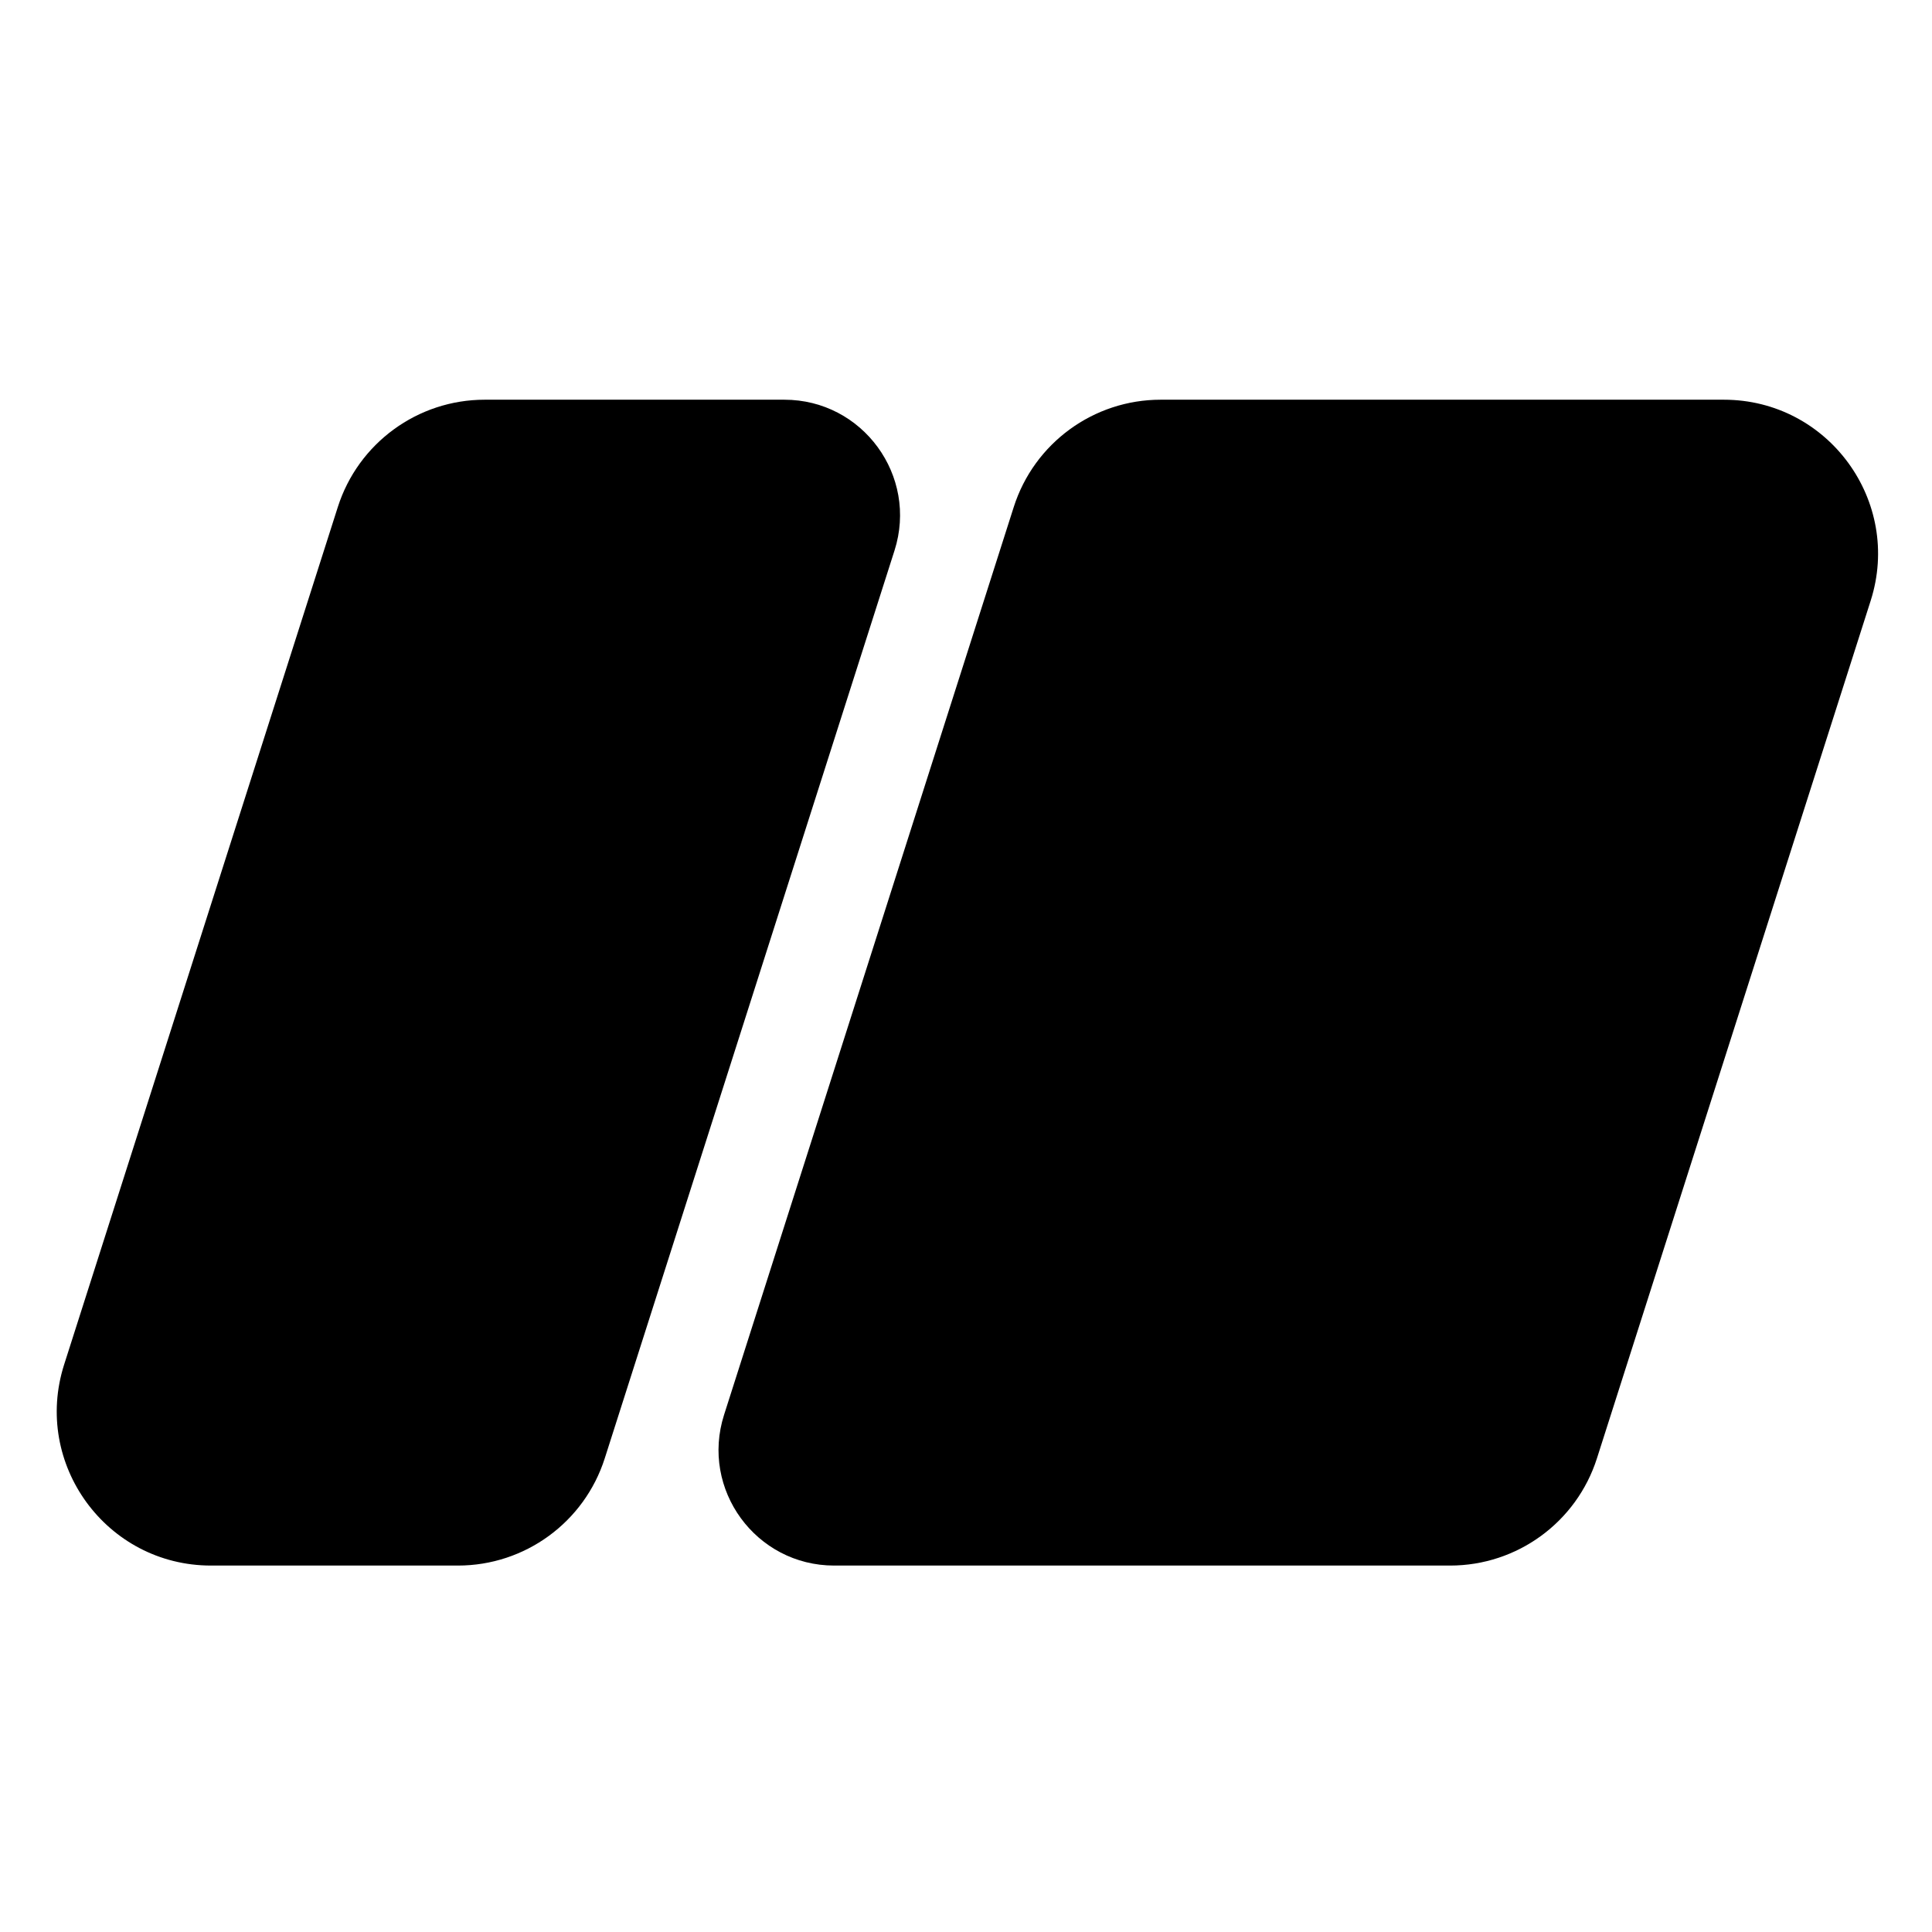 <svg width="36" height="36" viewBox="0 0 36 36" fill="none" xmlns="http://www.w3.org/2000/svg">
<g id="Frame 1000003564" clip-path="url(#clip0_529_3160)">
<g id="Group 3">
<path id="Rectangle 926" d="M6.295 9.447C6.675 8.257 7.782 7.448 9.032 7.448H14.615C16.074 7.448 17.111 8.868 16.668 10.258L11.269 27.173C10.889 28.364 9.783 29.172 8.533 29.172H3.932C1.987 29.172 0.604 27.28 1.195 25.427L6.295 9.447Z" fill="black"/>
<path id="Rectangle 927" d="M18.89 9.447C19.27 8.257 20.377 7.448 21.627 7.448H32.121C34.066 7.448 35.449 9.341 34.857 11.194L29.757 27.173C29.377 28.364 28.271 29.172 27.021 29.172H15.544C14.085 29.172 13.048 27.753 13.492 26.363L18.89 9.447Z" fill="black"/>
</g>
</g>
<defs>
<clipPath id="clip0_529_3160">
<rect width="36" height="36" fill="white"/>
</clipPath>
</defs>
</svg>
